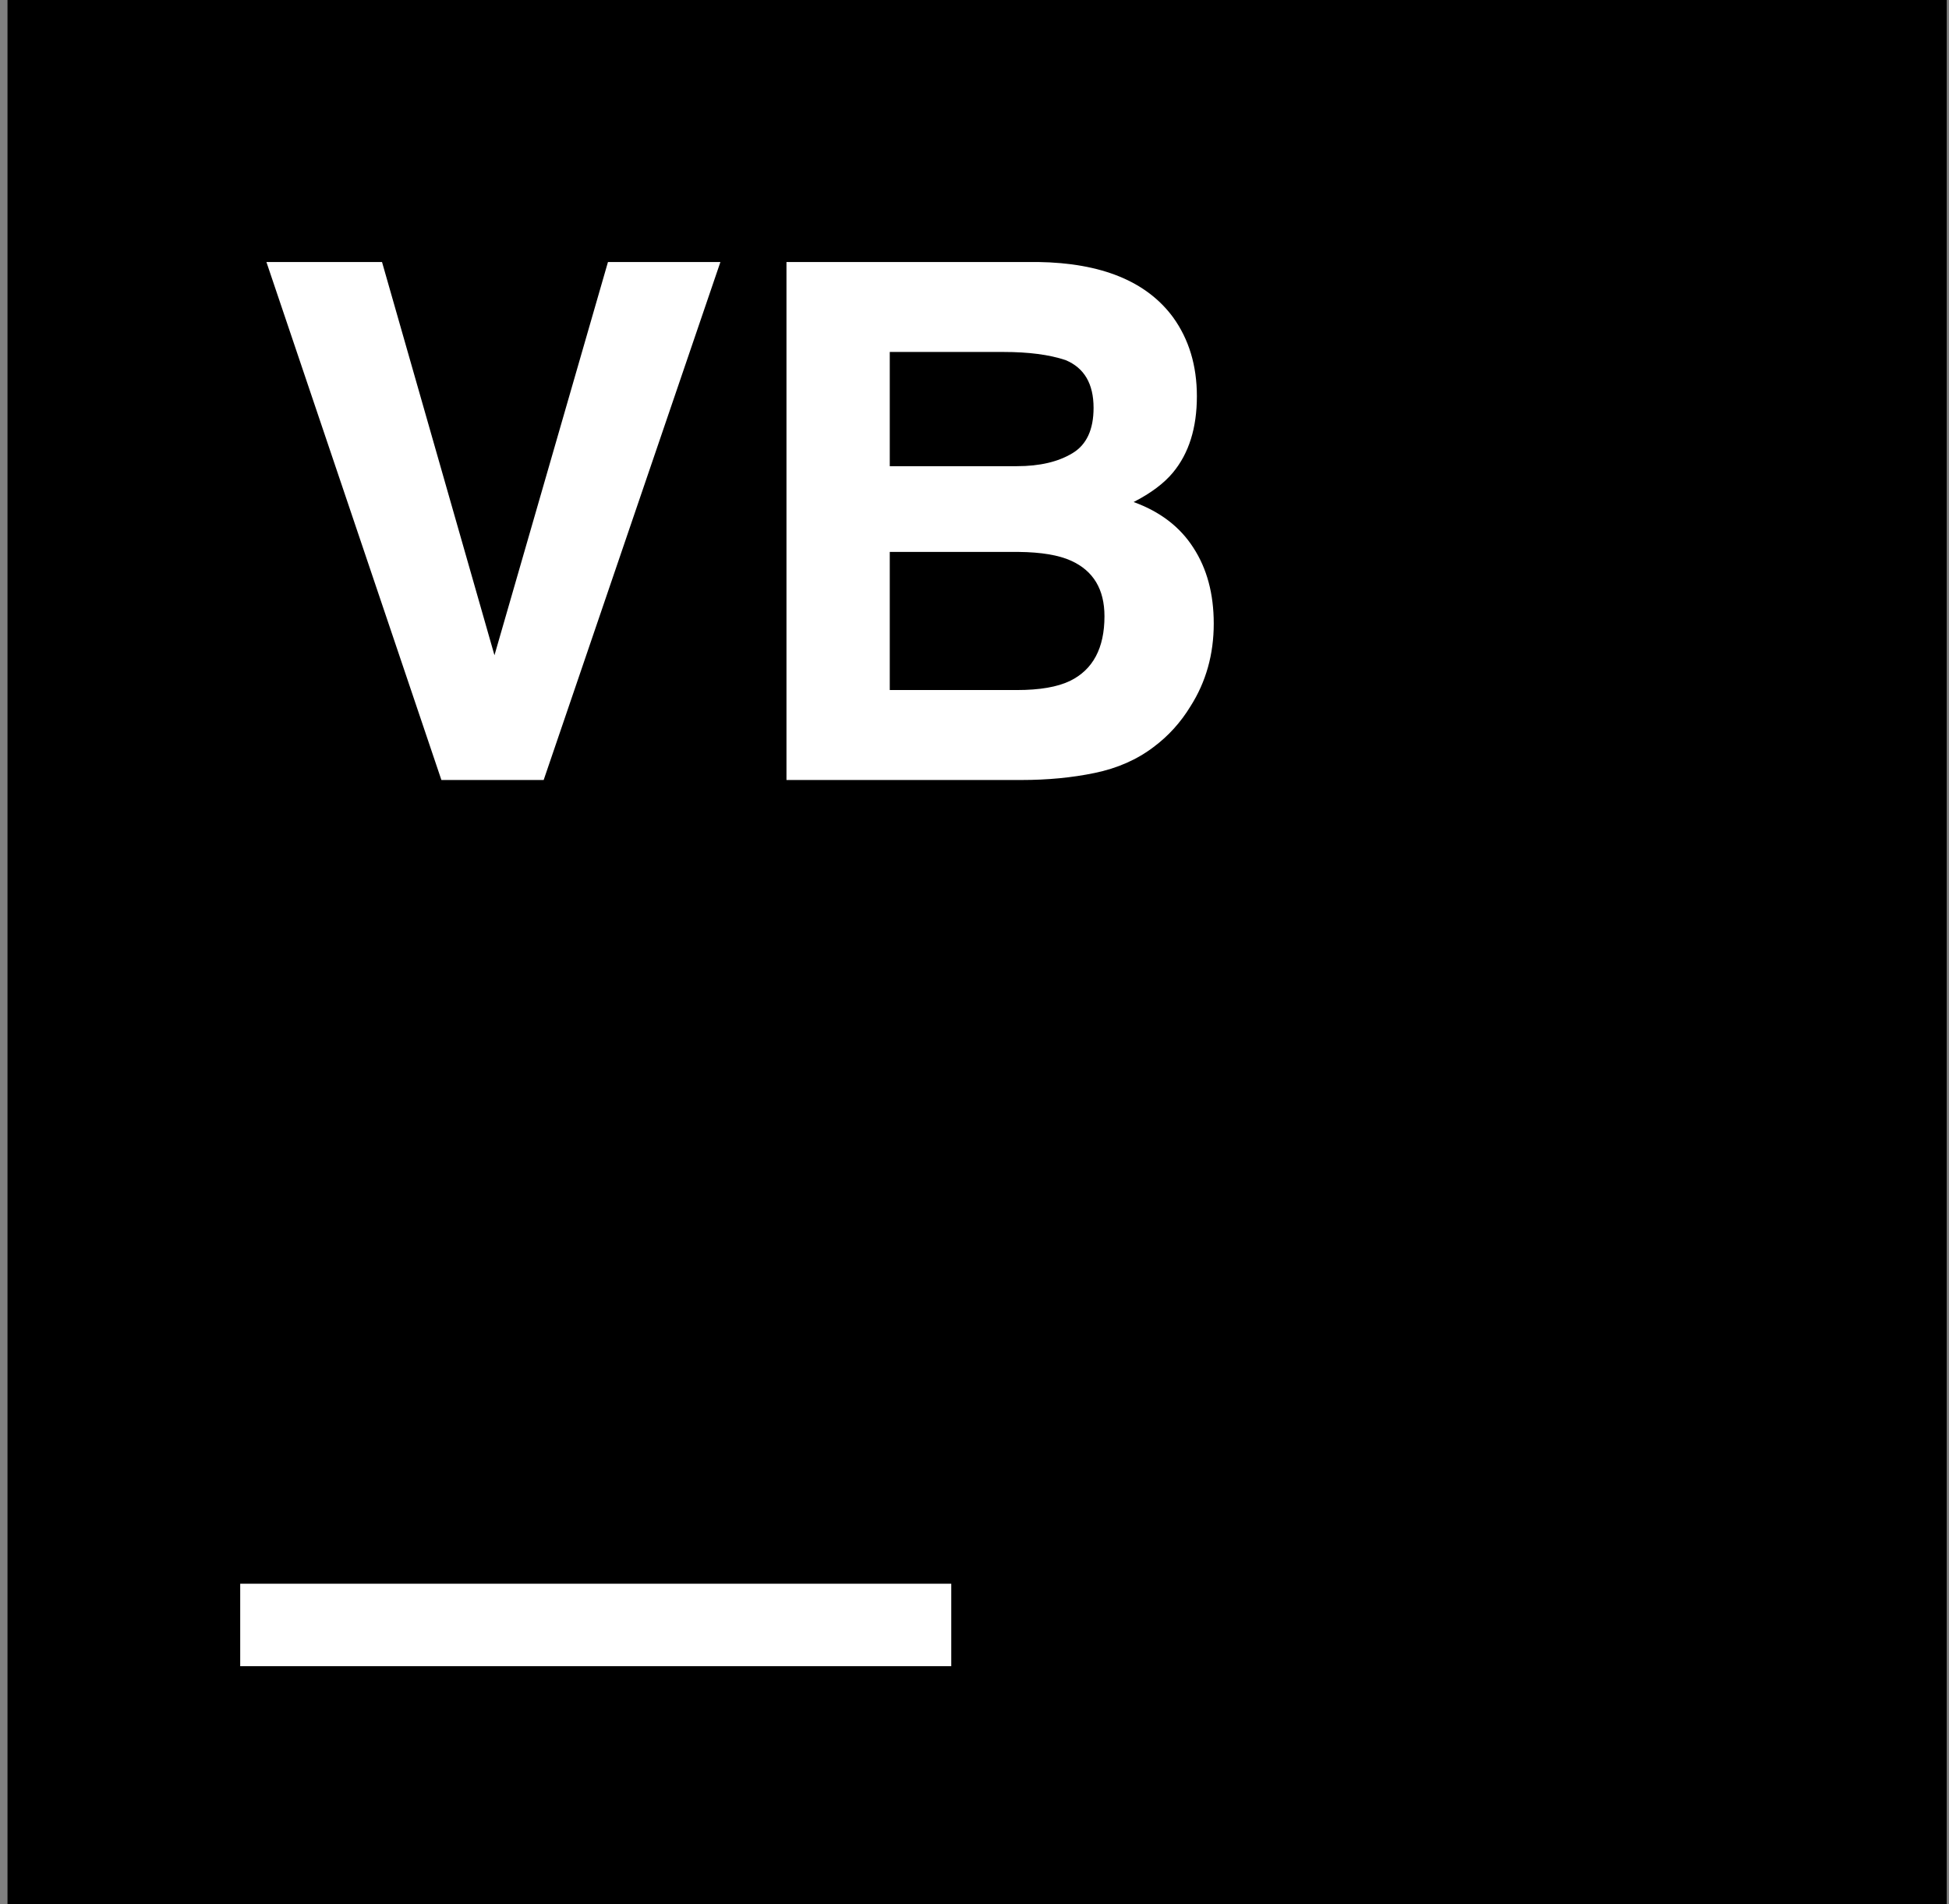 <svg width="130" height="127" viewBox="0 0 130 127" fill="none" xmlns="http://www.w3.org/2000/svg">
<rect x="0" y="0" width="130" height="127" fill="#808080" stroke="none"/>
<rect x="0.5" width="129.35" height="127" fill="black"/>
<path d="M17.77 17.474H25.481L32.981 43.701L40.552 17.474H48.052L36.263 52.021H29.442L17.77 17.474ZM68.114 52.021H52.458V17.474H69.239C73.473 17.537 76.473 18.763 78.239 21.154C79.302 22.623 79.833 24.38 79.833 26.427C79.833 28.537 79.302 30.232 78.239 31.513C77.645 32.232 76.77 32.888 75.614 33.482C77.38 34.123 78.708 35.138 79.598 36.529C80.505 37.919 80.958 39.607 80.958 41.591C80.958 43.638 80.442 45.474 79.411 47.099C78.755 48.177 77.934 49.084 76.95 49.818C75.841 50.662 74.528 51.24 73.013 51.552C71.513 51.865 69.88 52.021 68.114 52.021ZM67.95 36.81H59.348V46.021H67.833C69.348 46.021 70.528 45.818 71.372 45.412C72.903 44.662 73.669 43.224 73.669 41.099C73.669 39.302 72.927 38.068 71.442 37.396C70.614 37.021 69.45 36.826 67.95 36.81ZM71.536 30.224C72.473 29.662 72.942 28.654 72.942 27.201C72.942 25.591 72.317 24.529 71.067 24.013C69.989 23.654 68.614 23.474 66.942 23.474H59.348V31.091H67.833C69.348 31.091 70.583 30.802 71.536 30.224Z" fill="white"/>
<path d="M16.022 108.374H39.736H63.45" stroke="white" stroke-width="5.5"/>
</svg>
